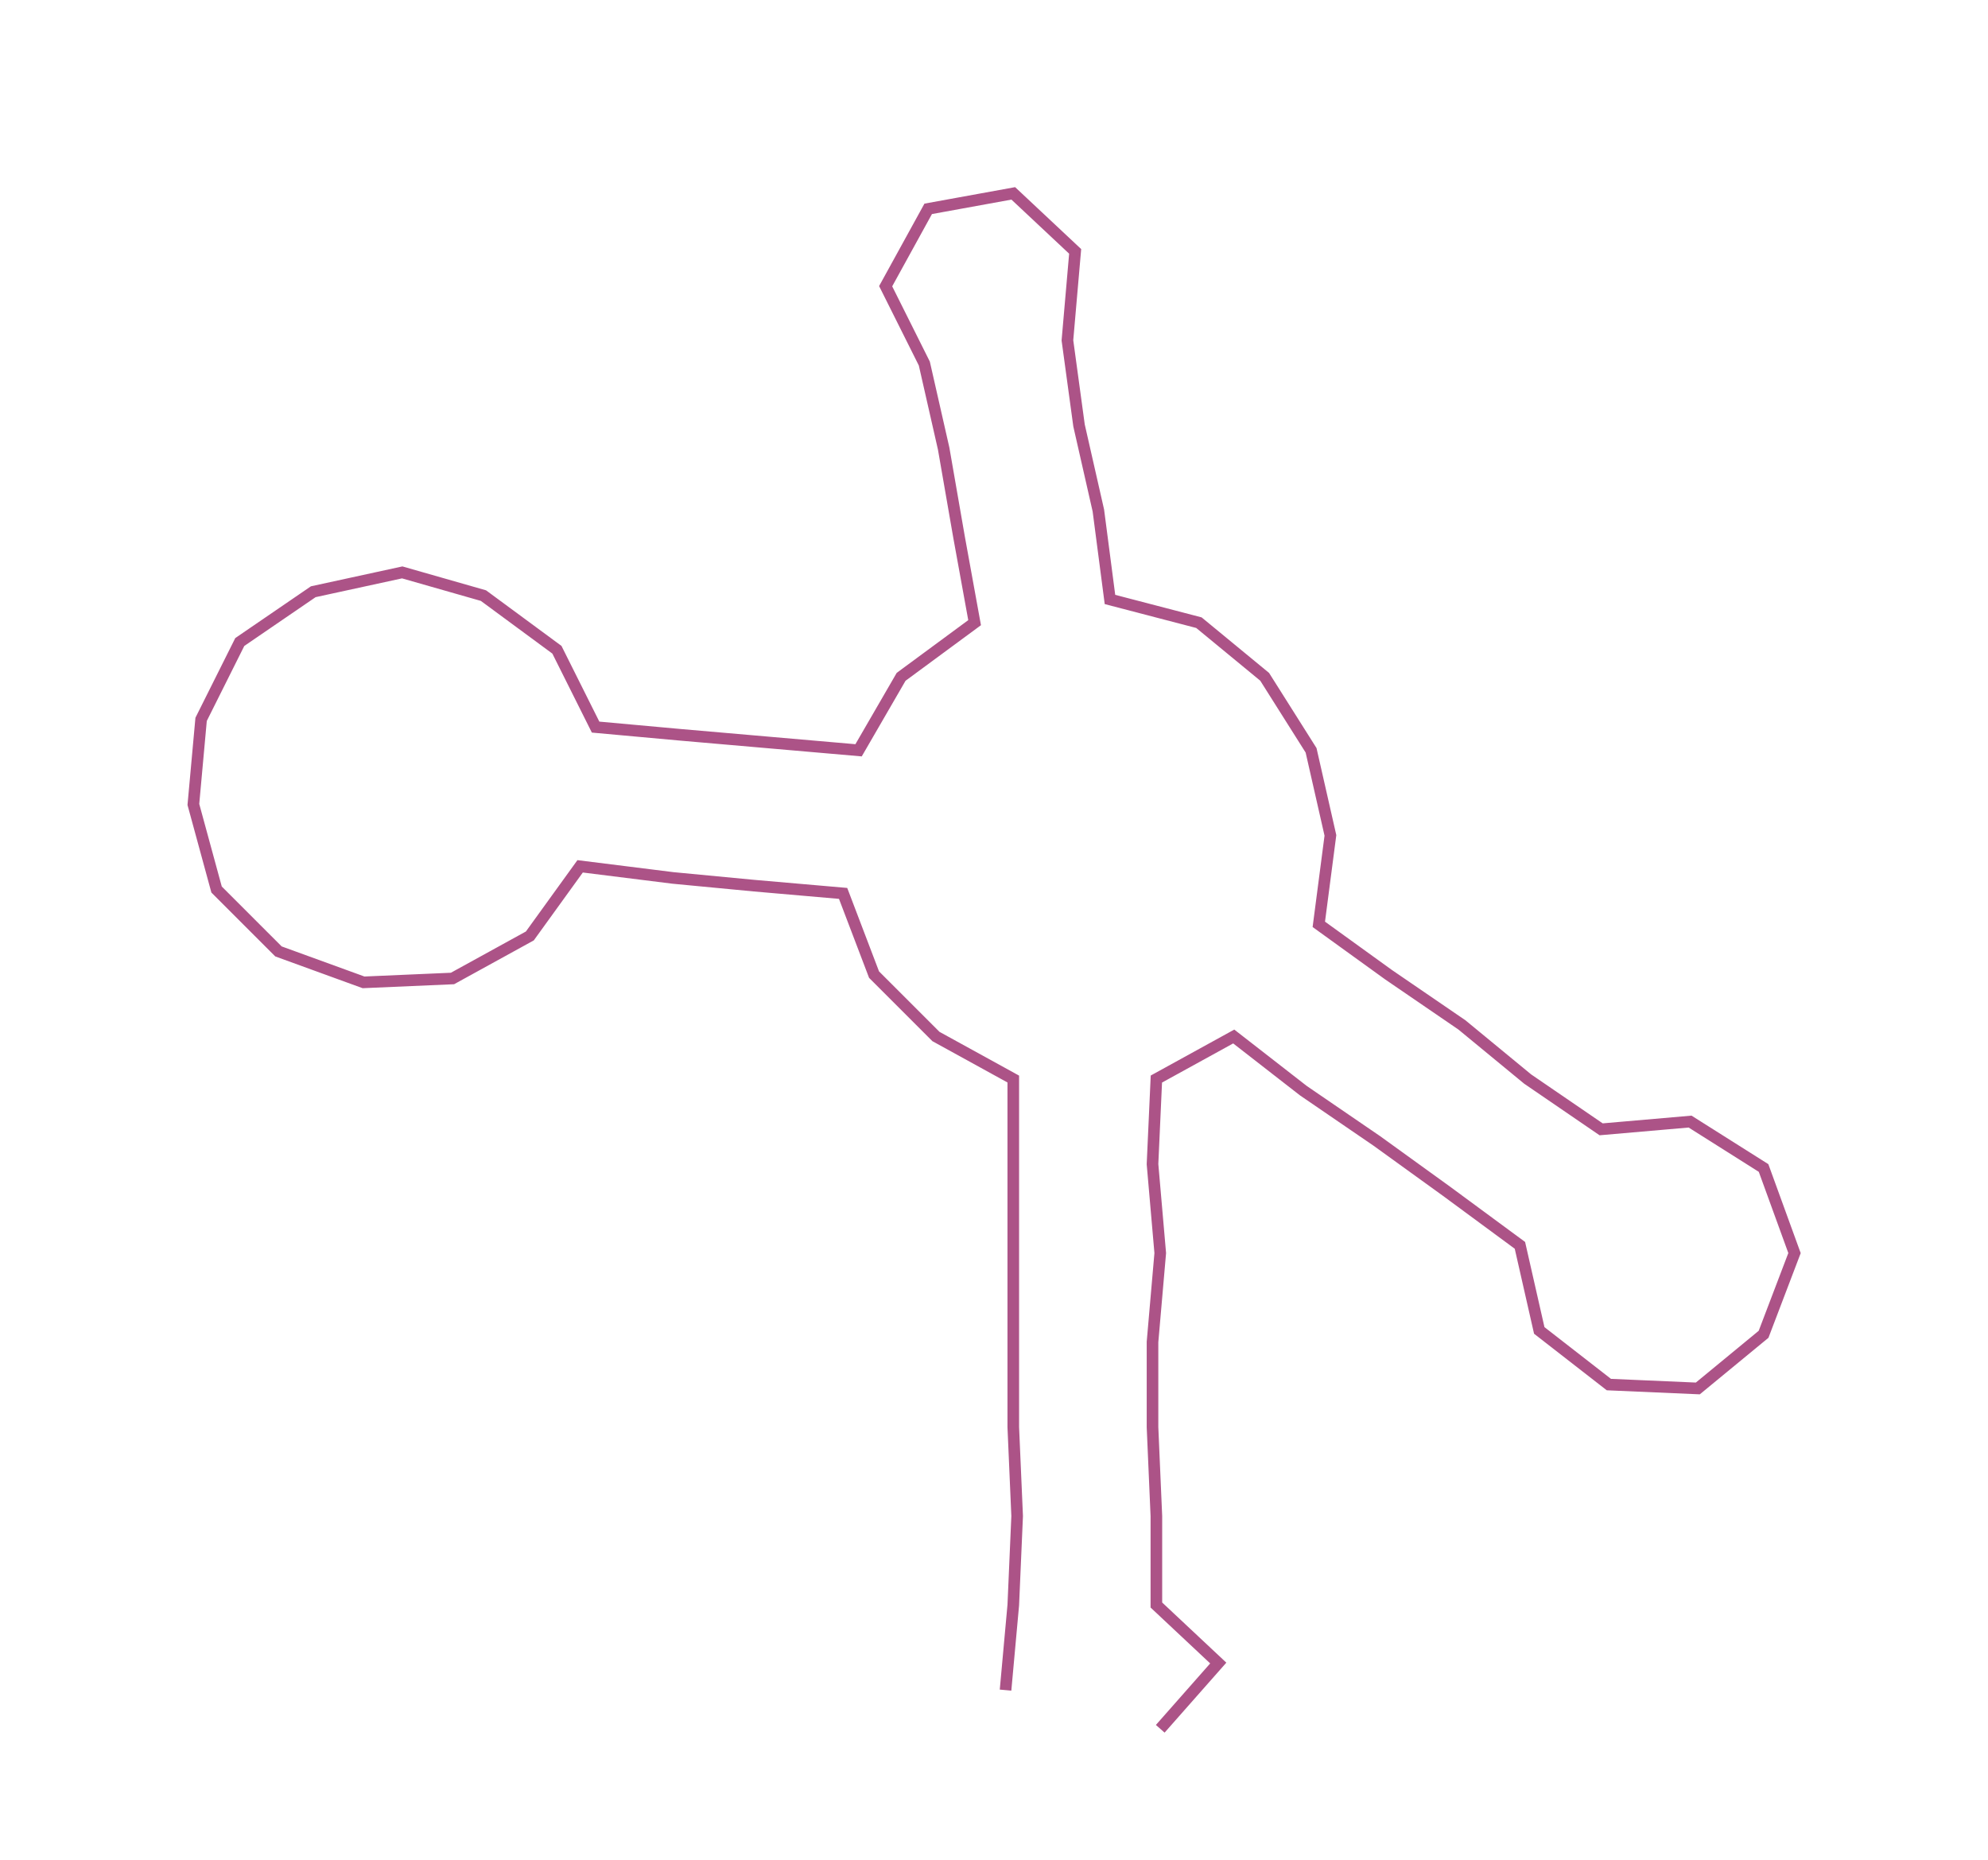 <ns0:svg xmlns:ns0="http://www.w3.org/2000/svg" width="300px" height="280.686px" viewBox="0 0 514.03 480.937"><ns0:path style="stroke:#ac5387;stroke-width:3px;fill:none;" d="M260 437 L260 437 L262 415 L263 392 L262 369 L262 347 L262 324 L262 301 L262 279 L242 268 L226 252 L218 231 L195 229 L174 227 L150 224 L137 242 L117 253 L94 254 L72 246 L56 230 L50 208 L52 186 L62 166 L81 153 L104 148 L125 154 L144 168 L154 188 L176 190 L199 192 L222 194 L233 175 L252 161 L248 139 L244 116 L239 94 L229 74 L240 54 L262 50 L278 65 L276 88 L279 110 L284 132 L287 155 L310 161 L327 175 L339 194 L344 216 L341 239 L359 252 L378 265 L395 279 L414 292 L437 290 L456 302 L464 324 L456 345 L439 359 L416 358 L398 344 L393 322 L374 308 L356 295 L337 282 L319 268 L299 279 L298 301 L300 324 L298 347 L298 369 L299 392 L299 415 L315 430 L300 447" /></ns0:svg>